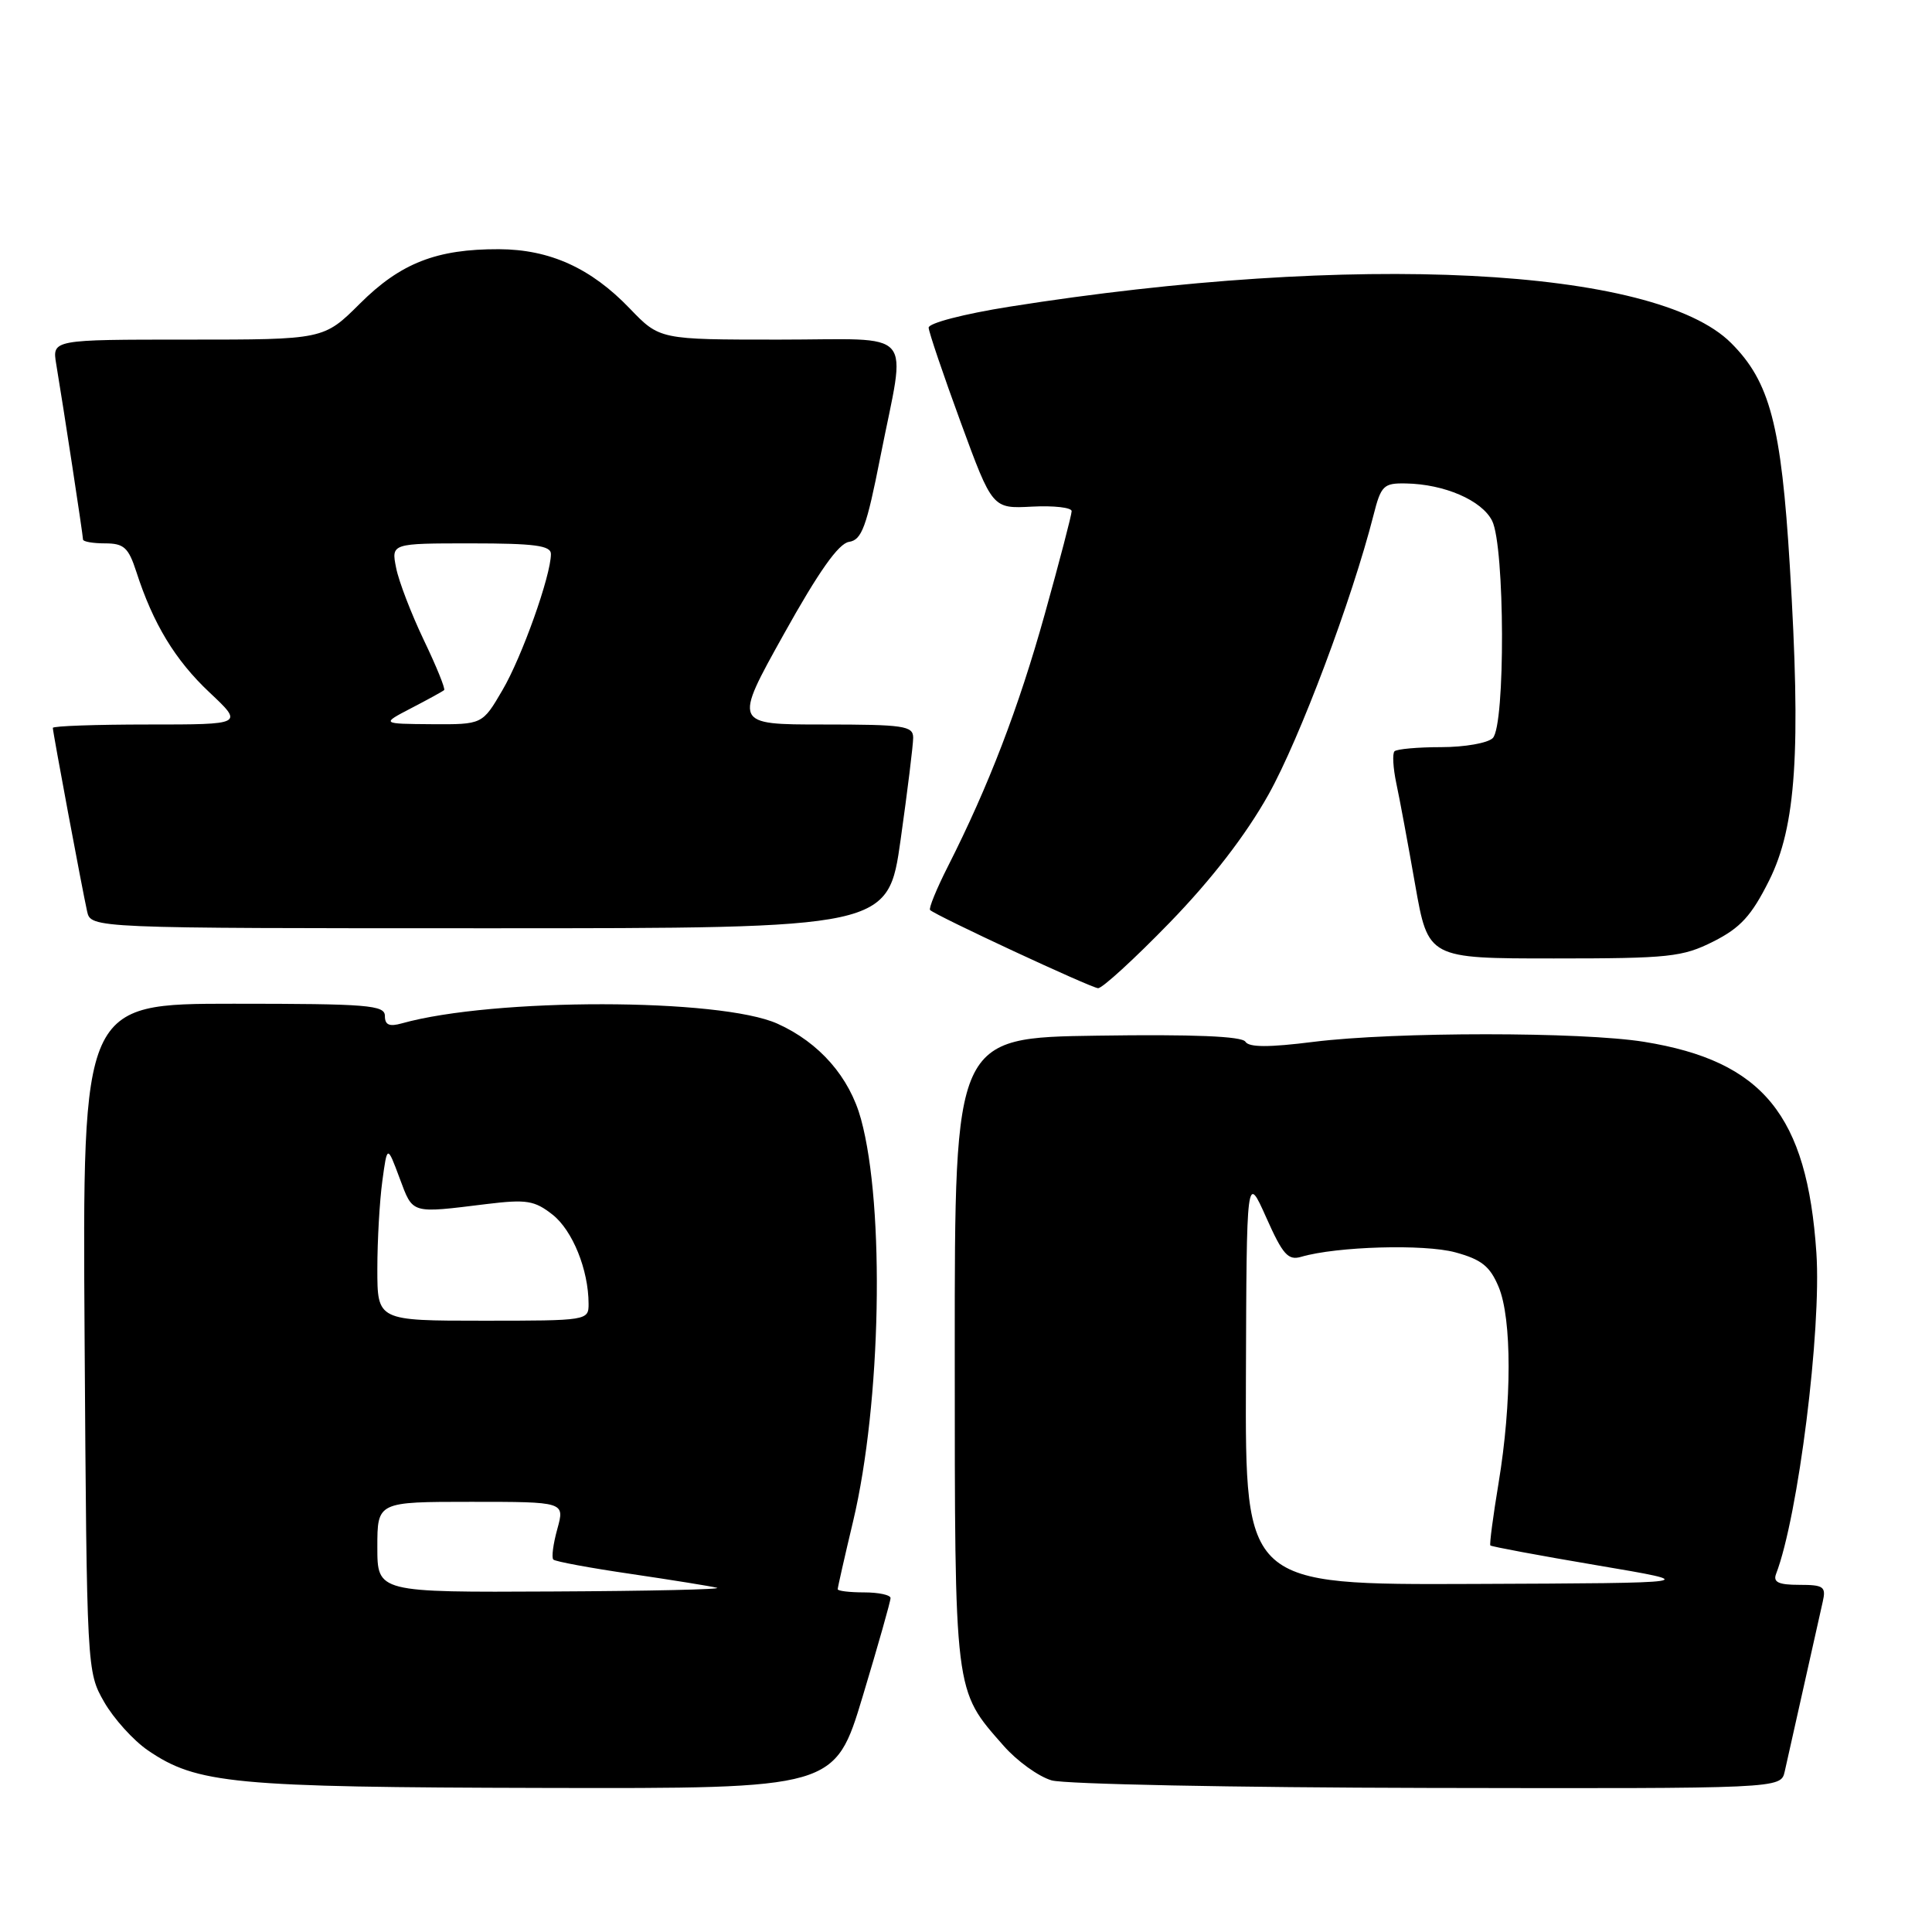 <?xml version="1.0" encoding="UTF-8" standalone="no"?>
<!DOCTYPE svg PUBLIC "-//W3C//DTD SVG 1.1//EN" "http://www.w3.org/Graphics/SVG/1.1/DTD/svg11.dtd" >
<svg xmlns="http://www.w3.org/2000/svg" xmlns:xlink="http://www.w3.org/1999/xlink" version="1.1" viewBox="0 0 256 256">
 <g >
 <path fill="currentColor"
d=" M 114.32 224.75 C 116.35 218.01 118.01 212.16 118.00 211.75 C 118.00 211.34 116.42 211.00 114.50 211.00 C 112.58 211.00 111.00 210.81 111.00 210.58 C 111.00 210.35 111.92 206.28 113.05 201.54 C 116.76 185.90 117.27 159.95 114.09 148.30 C 112.57 142.72 108.58 138.15 103.03 135.65 C 95.46 132.23 65.38 132.20 53.25 135.60 C 51.58 136.07 51.00 135.81 51.00 134.62 C 51.00 133.18 48.75 133.00 30.96 133.00 C 10.92 133.00 10.92 133.00 11.21 177.25 C 11.50 221.36 11.51 221.51 13.80 225.52 C 15.07 227.73 17.67 230.61 19.58 231.92 C 26.08 236.37 30.89 236.82 72.07 236.91 C 110.63 237.00 110.63 237.00 114.32 224.75 Z  M 236.48 234.75 C 236.76 233.51 237.90 228.45 239.00 223.50 C 240.10 218.55 241.24 213.49 241.52 212.25 C 241.98 210.24 241.66 210.00 238.41 210.00 C 235.66 210.00 234.92 209.65 235.34 208.55 C 238.27 200.93 241.37 176.18 240.68 166.00 C 239.45 147.76 233.61 140.60 217.87 138.05 C 209.60 136.71 184.77 136.71 174.06 138.05 C 168.11 138.80 165.49 138.79 165.02 138.03 C 164.57 137.31 158.12 137.04 145.43 137.23 C 126.50 137.50 126.50 137.50 126.51 179.00 C 126.52 224.77 126.40 223.84 132.98 231.32 C 134.75 233.34 137.62 235.41 139.35 235.91 C 141.08 236.41 163.53 236.86 189.23 236.91 C 235.96 237.00 235.96 237.00 236.48 234.75 Z  M 155.00 122.24 C 160.56 116.51 165.09 110.63 168.09 105.27 C 172.22 97.88 179.15 79.44 182.00 68.25 C 182.99 64.34 183.33 64.00 186.29 64.06 C 191.39 64.15 196.34 66.29 197.71 69.00 C 199.41 72.37 199.48 96.12 197.80 97.80 C 197.14 98.46 194.07 99.00 190.97 99.00 C 187.87 99.00 185.09 99.25 184.78 99.55 C 184.48 99.85 184.59 101.76 185.02 103.80 C 185.46 105.83 186.58 111.89 187.52 117.25 C 189.24 127.00 189.24 127.00 205.91 127.00 C 221.20 127.00 222.94 126.81 227.04 124.75 C 230.62 122.94 232.07 121.36 234.41 116.69 C 238.00 109.50 238.66 99.55 237.16 75.00 C 236.03 56.32 234.52 50.58 229.38 45.45 C 219.33 35.39 179.50 33.39 133.75 40.64 C 127.70 41.60 123.02 42.82 123.05 43.42 C 123.08 44.02 124.99 49.66 127.30 55.96 C 131.50 67.41 131.50 67.41 136.75 67.13 C 139.64 66.98 142.00 67.25 142.00 67.73 C 142.00 68.21 140.40 74.34 138.45 81.33 C 134.97 93.81 130.99 104.18 125.58 114.85 C 124.09 117.79 123.04 120.37 123.24 120.58 C 123.98 121.32 144.52 130.88 145.50 130.94 C 146.05 130.97 150.32 127.06 155.00 122.24 Z  M 119.34 111.25 C 120.25 104.79 121.00 98.71 121.00 97.75 C 121.00 96.18 119.77 96.00 109.10 96.00 C 97.19 96.00 97.19 96.00 103.85 84.05 C 108.47 75.75 111.11 72.01 112.50 71.80 C 114.19 71.55 114.82 69.84 116.66 60.50 C 120.08 43.17 121.66 45.00 103.20 45.00 C 87.41 45.00 87.41 45.00 83.45 40.88 C 78.31 35.52 72.86 33.05 66.12 33.02 C 57.87 32.99 53.09 34.85 47.70 40.22 C 42.90 45.00 42.90 45.00 24.91 45.00 C 6.91 45.00 6.91 45.00 7.45 48.25 C 8.39 53.84 11.00 70.95 11.00 71.49 C 11.00 71.77 12.32 72.00 13.92 72.00 C 16.42 72.00 17.02 72.55 18.06 75.75 C 20.29 82.66 23.21 87.47 27.76 91.75 C 32.28 96.00 32.28 96.00 19.64 96.00 C 12.69 96.00 7.00 96.20 7.00 96.45 C 7.00 97.02 10.87 117.72 11.54 120.75 C 12.04 123.00 12.04 123.00 64.86 123.00 C 117.68 123.00 117.68 123.00 119.34 111.25 Z  M 50.00 205.00 C 50.00 199.00 50.00 199.00 62.42 199.00 C 74.84 199.00 74.84 199.00 73.85 202.59 C 73.30 204.57 73.06 206.40 73.32 206.65 C 73.57 206.91 78.22 207.77 83.64 208.56 C 89.06 209.36 94.17 210.18 95.00 210.39 C 95.83 210.60 86.04 210.82 73.25 210.88 C 50.00 211.00 50.00 211.00 50.00 205.00 Z  M 50.00 168.14 C 50.00 164.37 50.30 159.13 50.66 156.50 C 51.31 151.71 51.31 151.71 52.95 156.11 C 54.75 160.91 54.33 160.79 64.50 159.54 C 69.77 158.90 70.83 159.07 73.22 160.95 C 75.87 163.04 77.98 168.26 77.99 172.75 C 78.00 174.98 77.85 175.00 64.00 175.00 C 50.00 175.00 50.00 175.00 50.00 168.14 Z  M 165.09 182.75 C 165.18 155.50 165.18 155.50 167.78 161.32 C 169.98 166.26 170.68 167.05 172.43 166.53 C 177.13 165.16 188.70 164.82 192.83 165.94 C 196.31 166.89 197.43 167.78 198.58 170.53 C 200.34 174.75 200.34 185.83 198.57 196.50 C 197.84 200.90 197.35 204.63 197.48 204.78 C 197.61 204.93 203.97 206.12 211.61 207.41 C 225.50 209.76 225.50 209.76 195.25 209.88 C 165.00 210.00 165.00 210.00 165.09 182.75 Z  M 54.50 93.83 C 56.70 92.69 58.66 91.61 58.85 91.44 C 59.04 91.28 57.83 88.30 56.16 84.82 C 54.50 81.34 52.84 77.04 52.49 75.25 C 51.84 72.00 51.84 72.00 62.42 72.00 C 70.86 72.00 73.00 72.29 73.00 73.41 C 73.00 76.26 69.16 87.06 66.57 91.46 C 63.92 96.00 63.92 96.00 57.21 95.96 C 50.50 95.91 50.50 95.91 54.50 93.83 Z "/>
</g>
</svg>